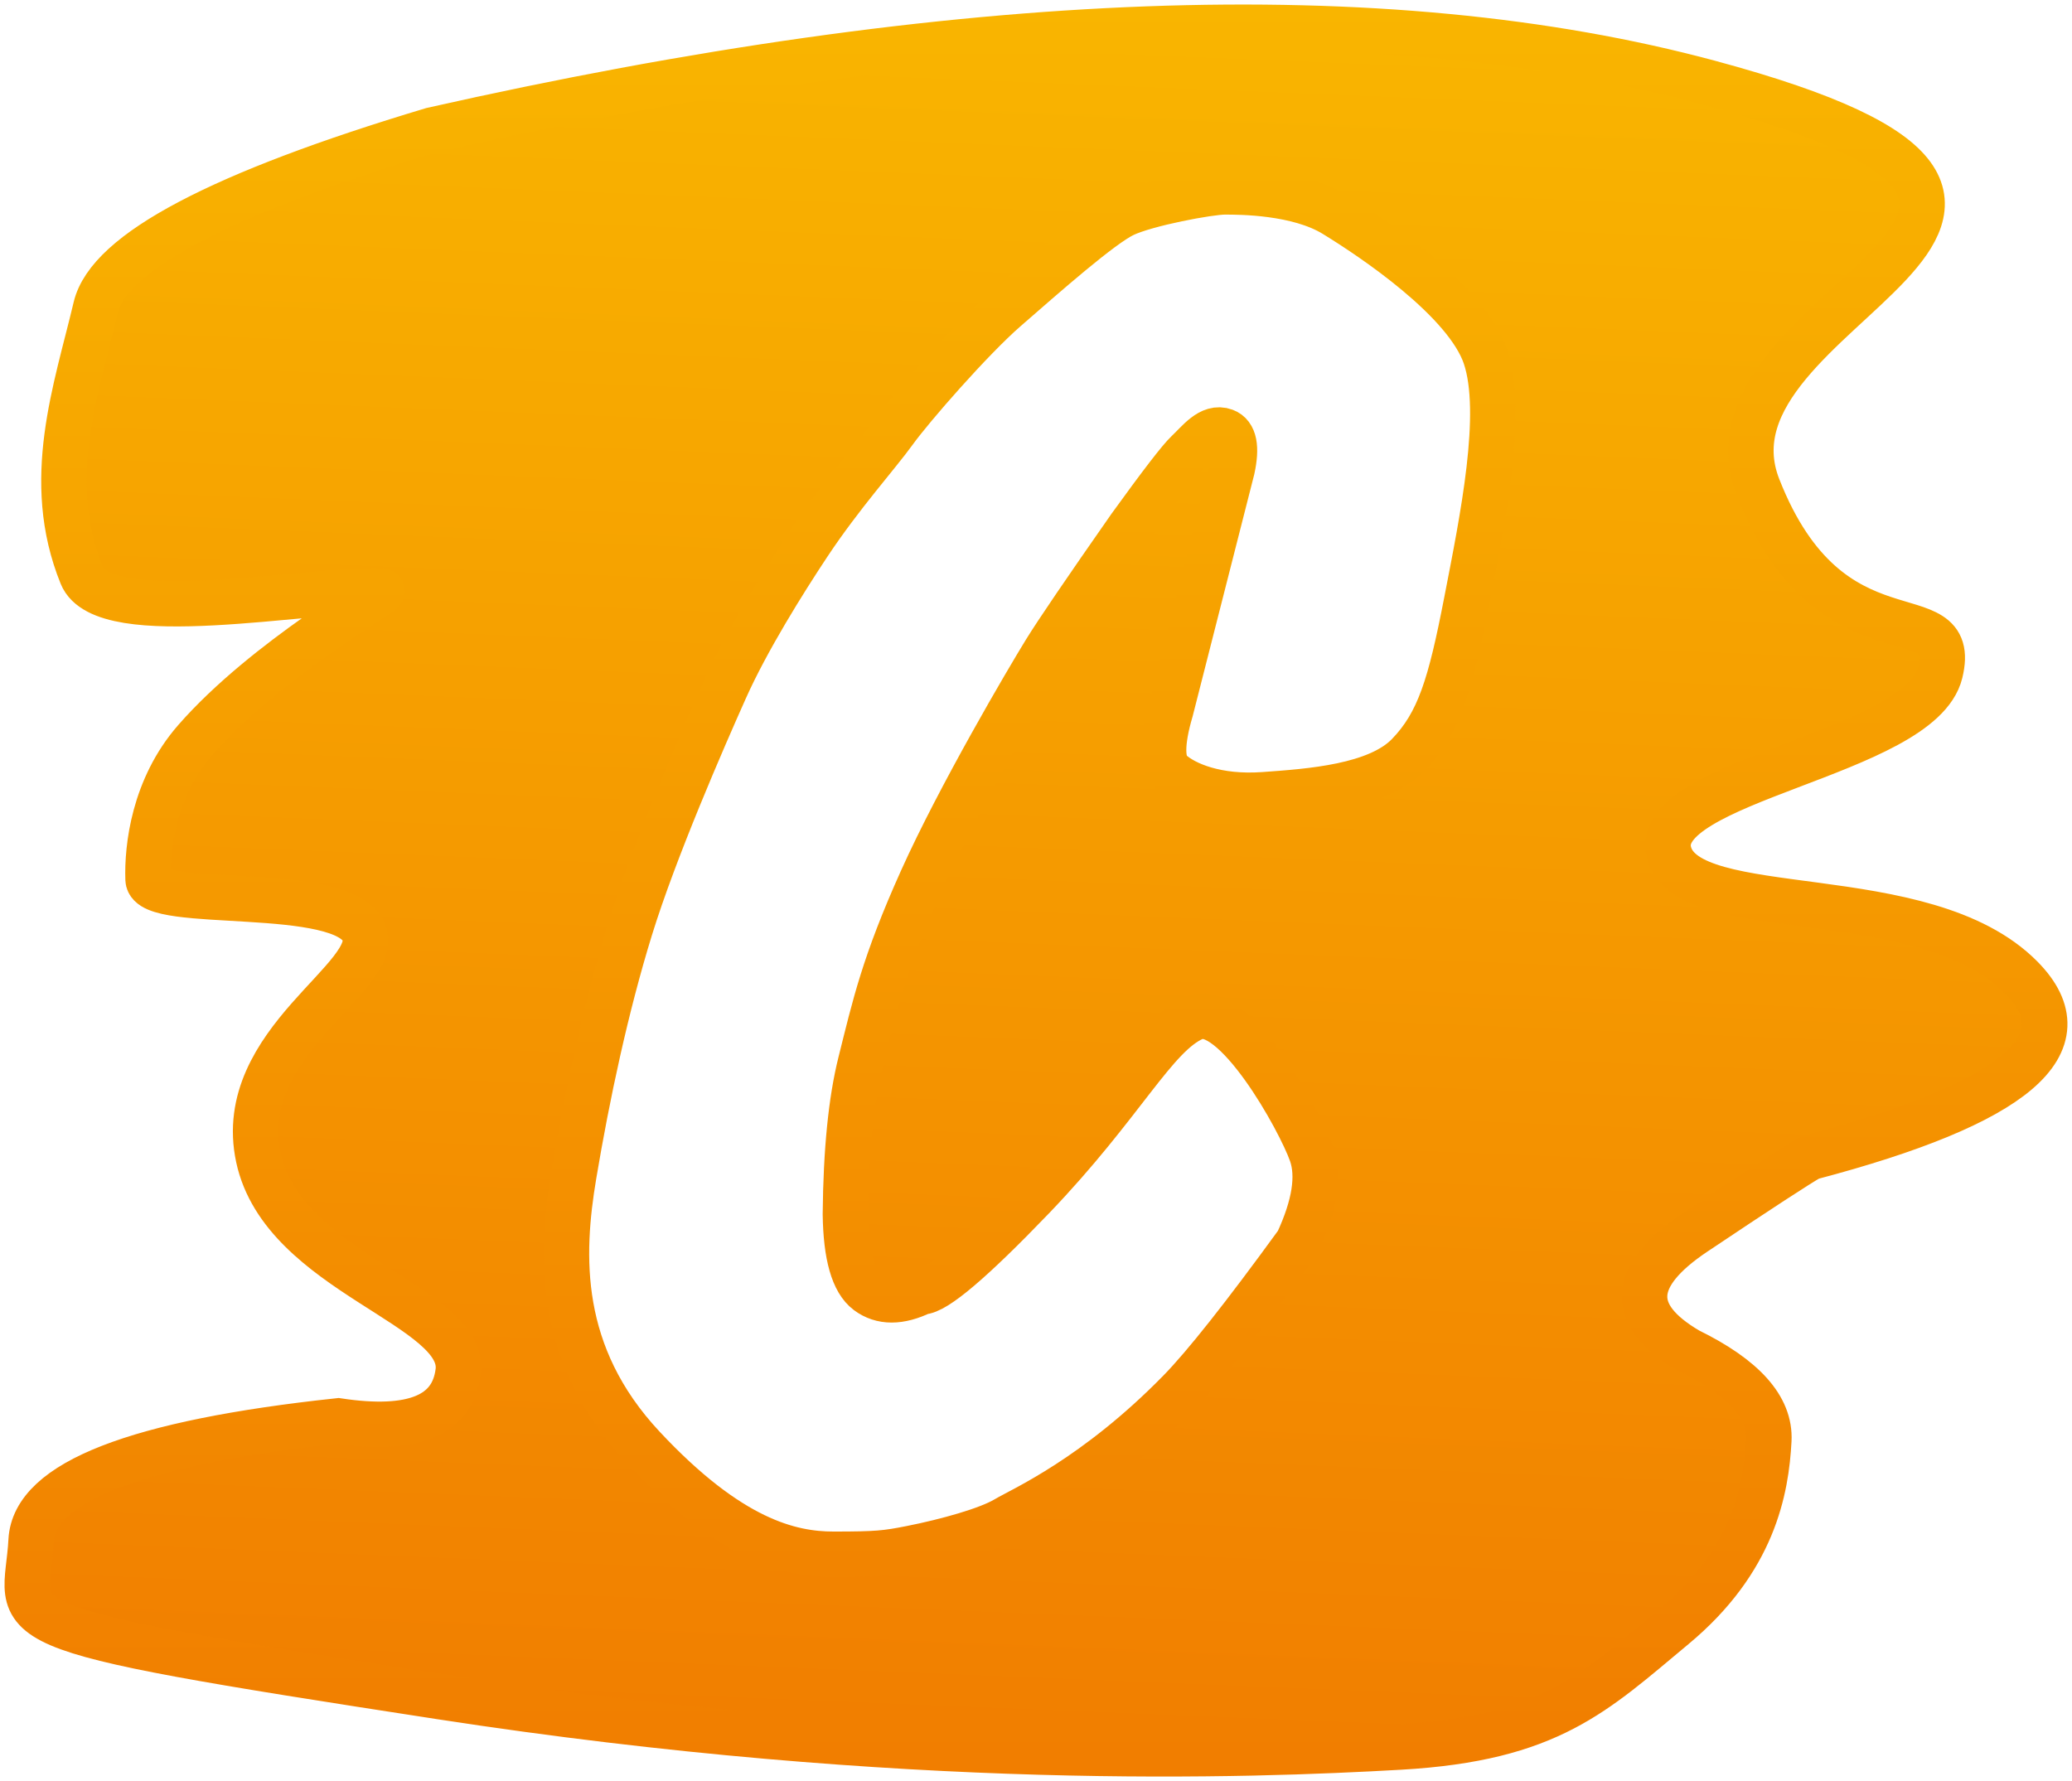 <?xml version="1.0" encoding="UTF-8"?>
<svg width="228px" height="196px" viewBox="0 0 228 196" version="1.1" xmlns="http://www.w3.org/2000/svg" xmlns:xlink="http://www.w3.org/1999/xlink">
    <!-- Generator: Sketch 51.2 (57519) - http://www.bohemiancoding.com/sketch -->
    <title>fav</title>
    <desc>Created with Sketch.</desc>
    <defs>
        <linearGradient x1="52.617%" y1="0.069%" x2="47.383%" y2="99.931%" id="linearGradient-1">
            <stop stop-color="#F9B500" offset="0%"></stop>
            <stop stop-color="#F17E00" offset="100%"></stop>
        </linearGradient>
        <linearGradient x1="50%" y1="0%" x2="50%" y2="100%" id="linearGradient-2">
            <stop stop-color="#F9B500" offset="0%"></stop>
            <stop stop-color="#F17E00" offset="100%"></stop>
        </linearGradient>
    </defs>
    <g id="Page-1" stroke="none" stroke-width="1" fill="none" fill-rule="evenodd">
        <g id="fav" transform="translate(-1948, -75)" fill="url(#linearGradient-1)" stroke="url(#linearGradient-2)" stroke-width="5">
            <path d="M1958.537,108.831 C1959.964,102.786 1972.301,96.278 1995.548,89.308 C2053.568,76.228 2100.418,74.495 2136.098,84.107 C2189.619,98.526 2133.505,108.301 2141.454,128.615 C2149.404,148.929 2163.691,140.02 2161.5,149.017 C2159.308,158.014 2129.541,160.882 2131.658,168.835 C2133.774,176.788 2159.727,171.726 2170.433,182.587 C2177.57,189.827 2169.822,196.423 2147.188,202.374 C2145.828,203.139 2141.591,205.901 2134.478,210.661 C2127.364,215.421 2127.138,219.742 2133.799,223.623 C2139.881,226.605 2142.828,229.896 2142.639,233.496 C2142.356,238.897 2140.963,246.718 2132.207,253.997 C2123.45,261.275 2118.543,266.311 2102.029,267.252 C2085.514,268.192 2047.851,269.622 1996.543,261.723 C1945.234,253.825 1950.922,254.123 1951.425,244.522 C1951.761,238.122 1963.025,233.735 1985.219,231.361 C1993.42,232.598 1997.82,230.79 1998.418,225.938 C1999.316,218.66 1979.172,215.124 1976.436,202.379 C1973.699,189.633 1990.053,182.545 1988.038,177.587 C1985.844,172.193 1964.414,175.21 1964.294,171.783 C1964.171,168.265 1964.924,161.671 1969.474,156.456 C1977.254,147.541 1990.644,140.055 1990.006,140.029 C1982.044,139.709 1959.454,144.368 1956.992,138.299 C1952.757,127.857 1956.395,117.898 1958.537,108.831 Z M2061.61,206.804 C2054.976,213.711 2050.911,217.165 2049.412,217.165 C2047,218.332 2045.015,218.332 2043.459,217.165 C2041.902,215.997 2041.091,213.147 2041.027,208.613 C2041.091,201.664 2041.647,196.102 2042.692,191.929 C2044.26,185.668 2045.244,181.136 2049.412,171.862 C2053.579,162.588 2061.095,149.825 2063.012,146.711 C2064.291,144.634 2067.405,140.055 2072.356,132.972 C2075.753,128.27 2077.856,125.54 2078.665,124.781 C2079.879,123.642 2081.175,121.844 2082.767,122.434 C2083.829,122.828 2084.102,124.219 2083.588,126.606 L2076.824,153.17 C2075.78,156.73 2075.78,158.984 2076.824,159.931 C2078.389,161.352 2081.948,162.821 2087.052,162.457 C2092.156,162.092 2099.564,161.584 2102.965,158.064 C2106.365,154.544 2107.607,150.337 2109.373,141.231 C2111.138,132.124 2113.543,120.5 2111.458,114.255 C2109.373,108.011 2098.899,101.083 2094.847,98.599 C2090.795,96.115 2084.454,96.115 2082.767,96.115 C2081.08,96.115 2074.186,97.396 2071.663,98.599 C2069.14,99.802 2063.012,105.223 2058.647,109.023 C2054.874,112.307 2048.277,119.867 2046.43,122.434 C2044.582,125.002 2040.554,129.464 2036.979,134.852 C2034.243,138.975 2030.21,145.424 2027.799,150.815 C2025.388,156.206 2020.028,168.489 2017.352,177.161 C2014.677,185.832 2012.623,195.473 2011.143,204.291 C2009.663,213.11 2009.231,224.057 2018.754,234.251 C2028.278,244.445 2034.924,246.038 2039.717,246.038 C2044.509,246.038 2045.488,245.932 2048.277,245.38 C2052.248,244.594 2056.707,243.333 2058.647,242.182 C2060.587,241.032 2068.544,237.577 2077.804,228.12 C2080.557,225.308 2084.887,219.837 2090.795,211.707 C2092.67,207.663 2093.177,204.409 2092.314,201.945 C2091.019,198.249 2083.766,185.146 2079.418,187.003 C2075.07,188.861 2071.559,196.443 2061.61,206.804 Z"></path>
        </g>
    </g>
</svg>